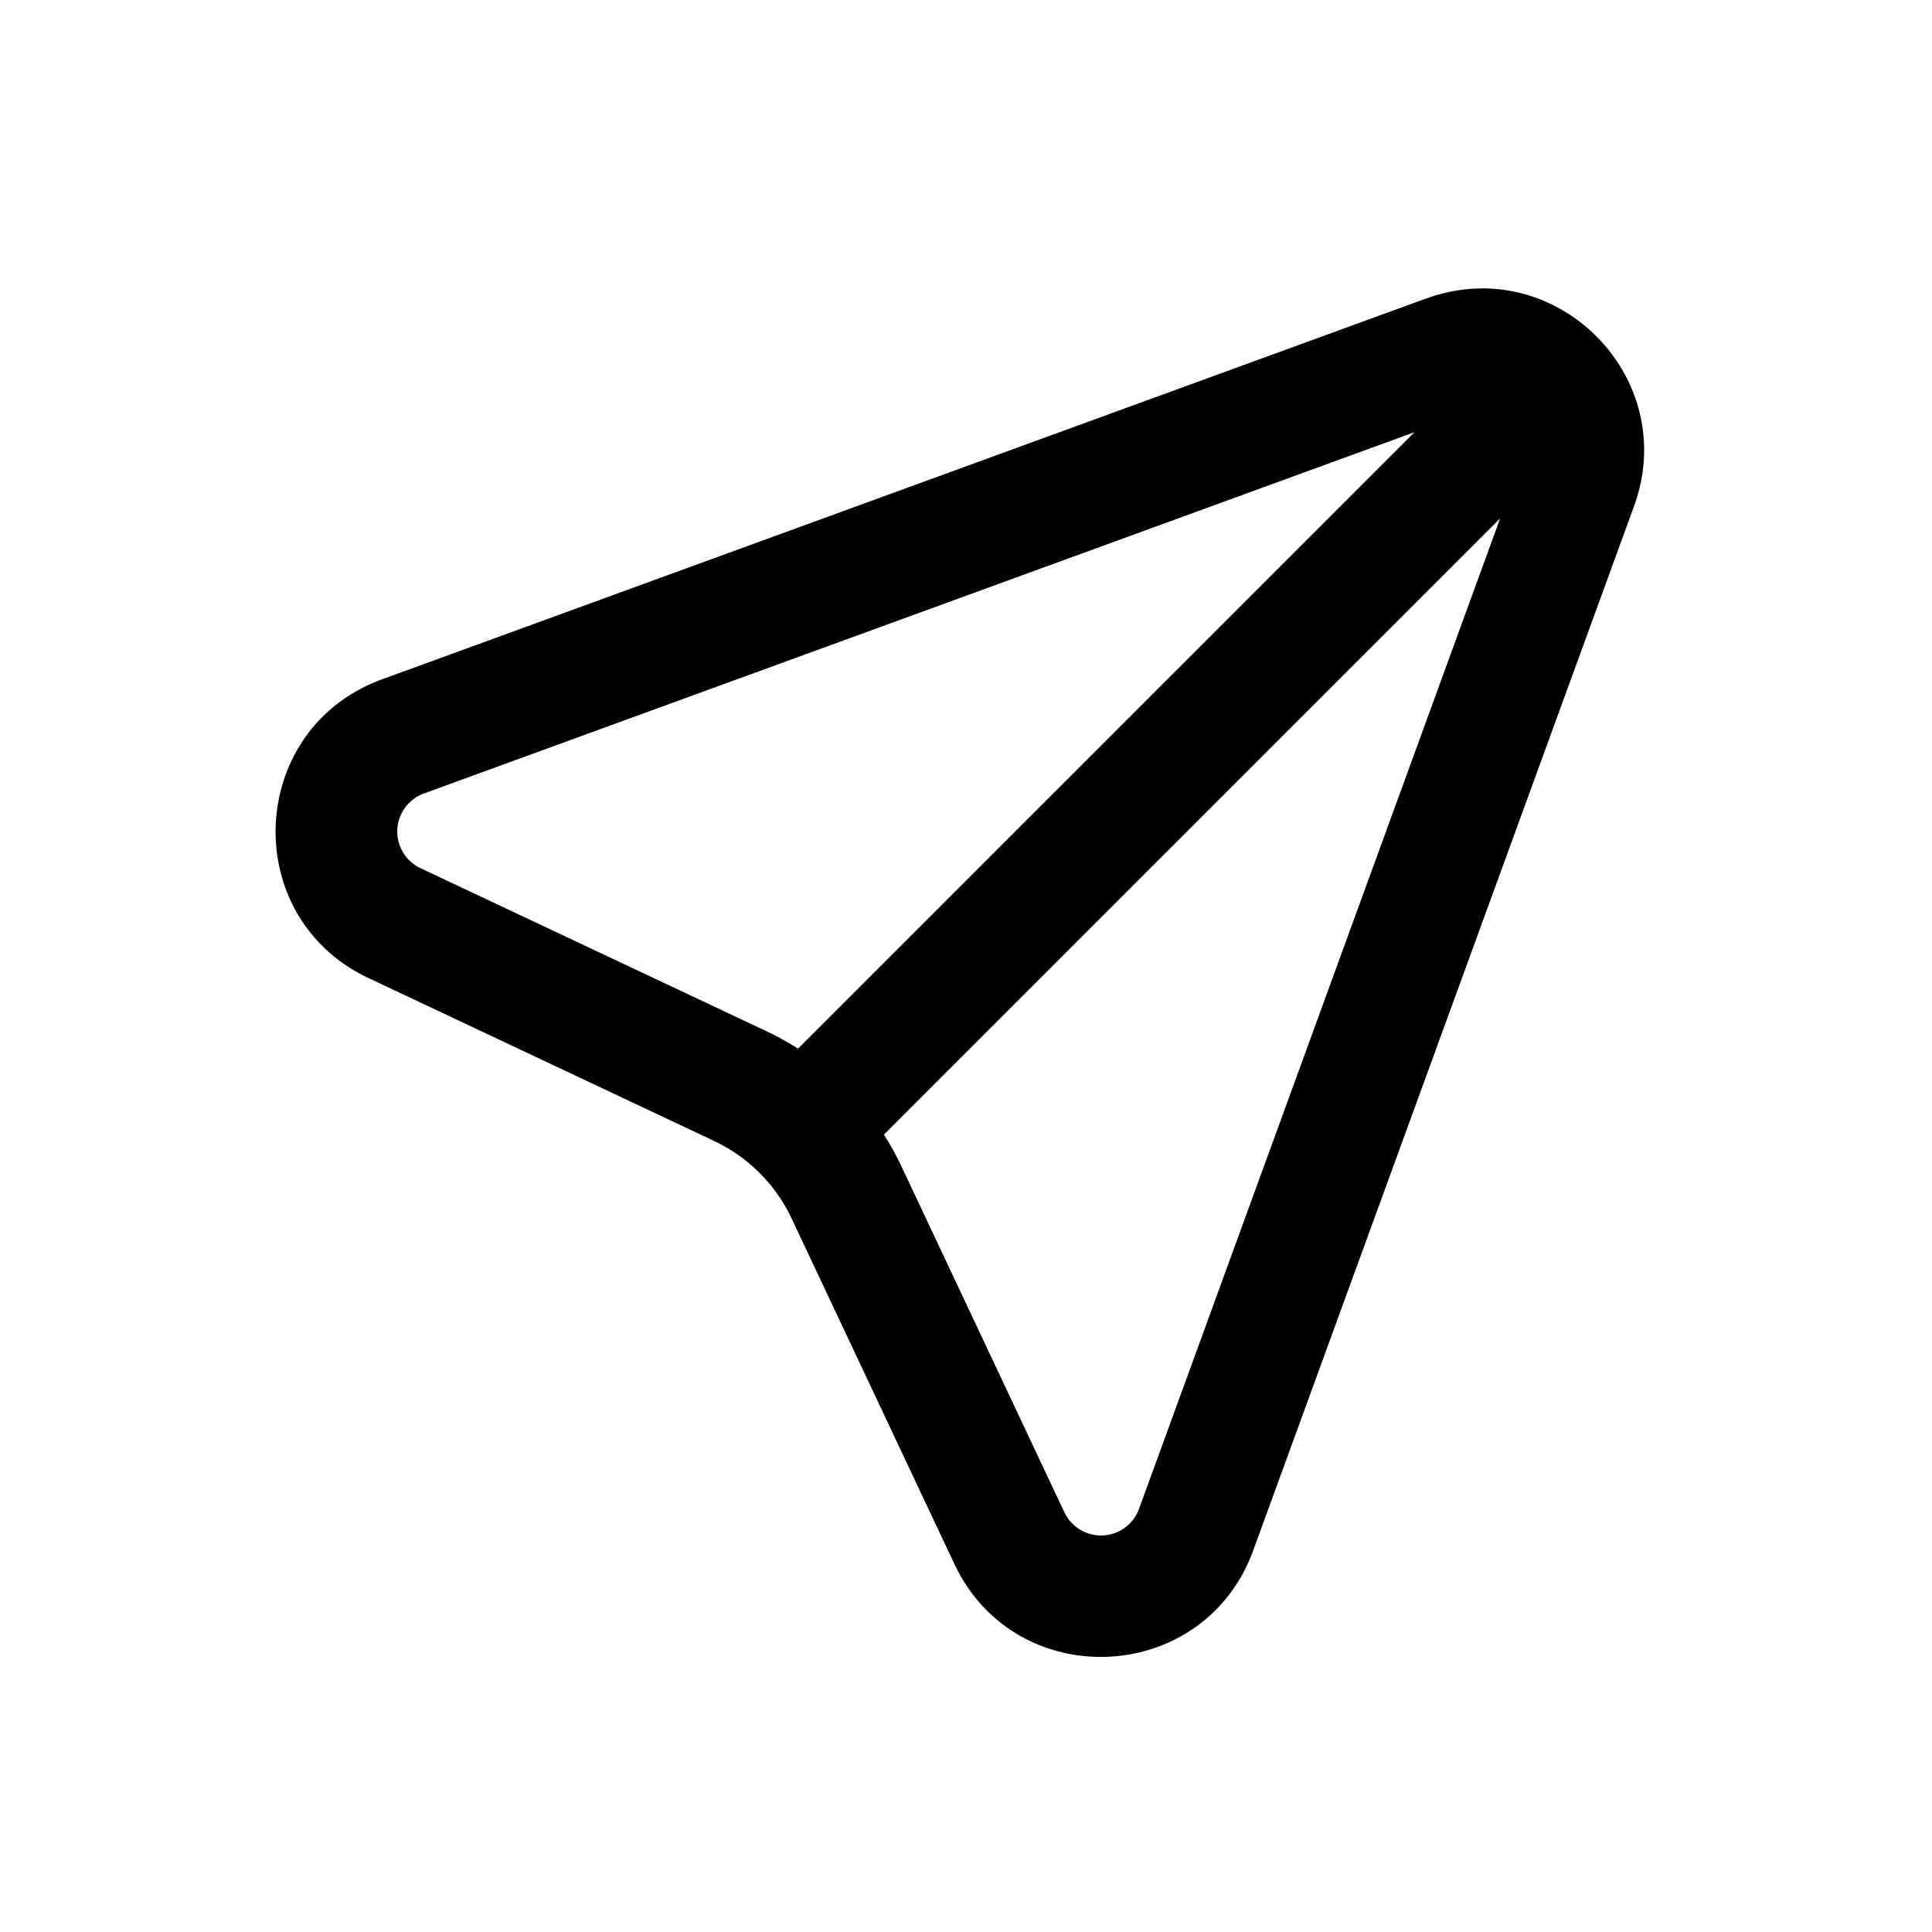 <svg xmlns="http://www.w3.org/2000/svg" width="24" height="24" fill="currentColor" viewBox="0 0 24 24">
  <path fill="#000" fill-rule="evenodd" d="M17.716 3.709c1.608-.586 3.168.973 2.582 2.581l-4.73 12.97c-.613 1.68-2.95 1.786-3.713.167l-2.021-4.29c-.2-.424-.54-.764-.964-.964l-4.29-2.022c-1.62-.762-1.514-3.1.168-3.713l12.968-4.73Zm.92 2.729L14.15 18.742a.503.503 0 0 1-.929.042L11.2 14.493a3.52 3.52 0 0 0-.22-.398l7.657-7.657ZM17.57 5.37l-7.657 7.657a3.517 3.517 0 0 0-.398-.22l-4.291-2.022a.503.503 0 0 1 .042-.928L17.568 5.37Z" clip-rule="evenodd"/>
</svg>
